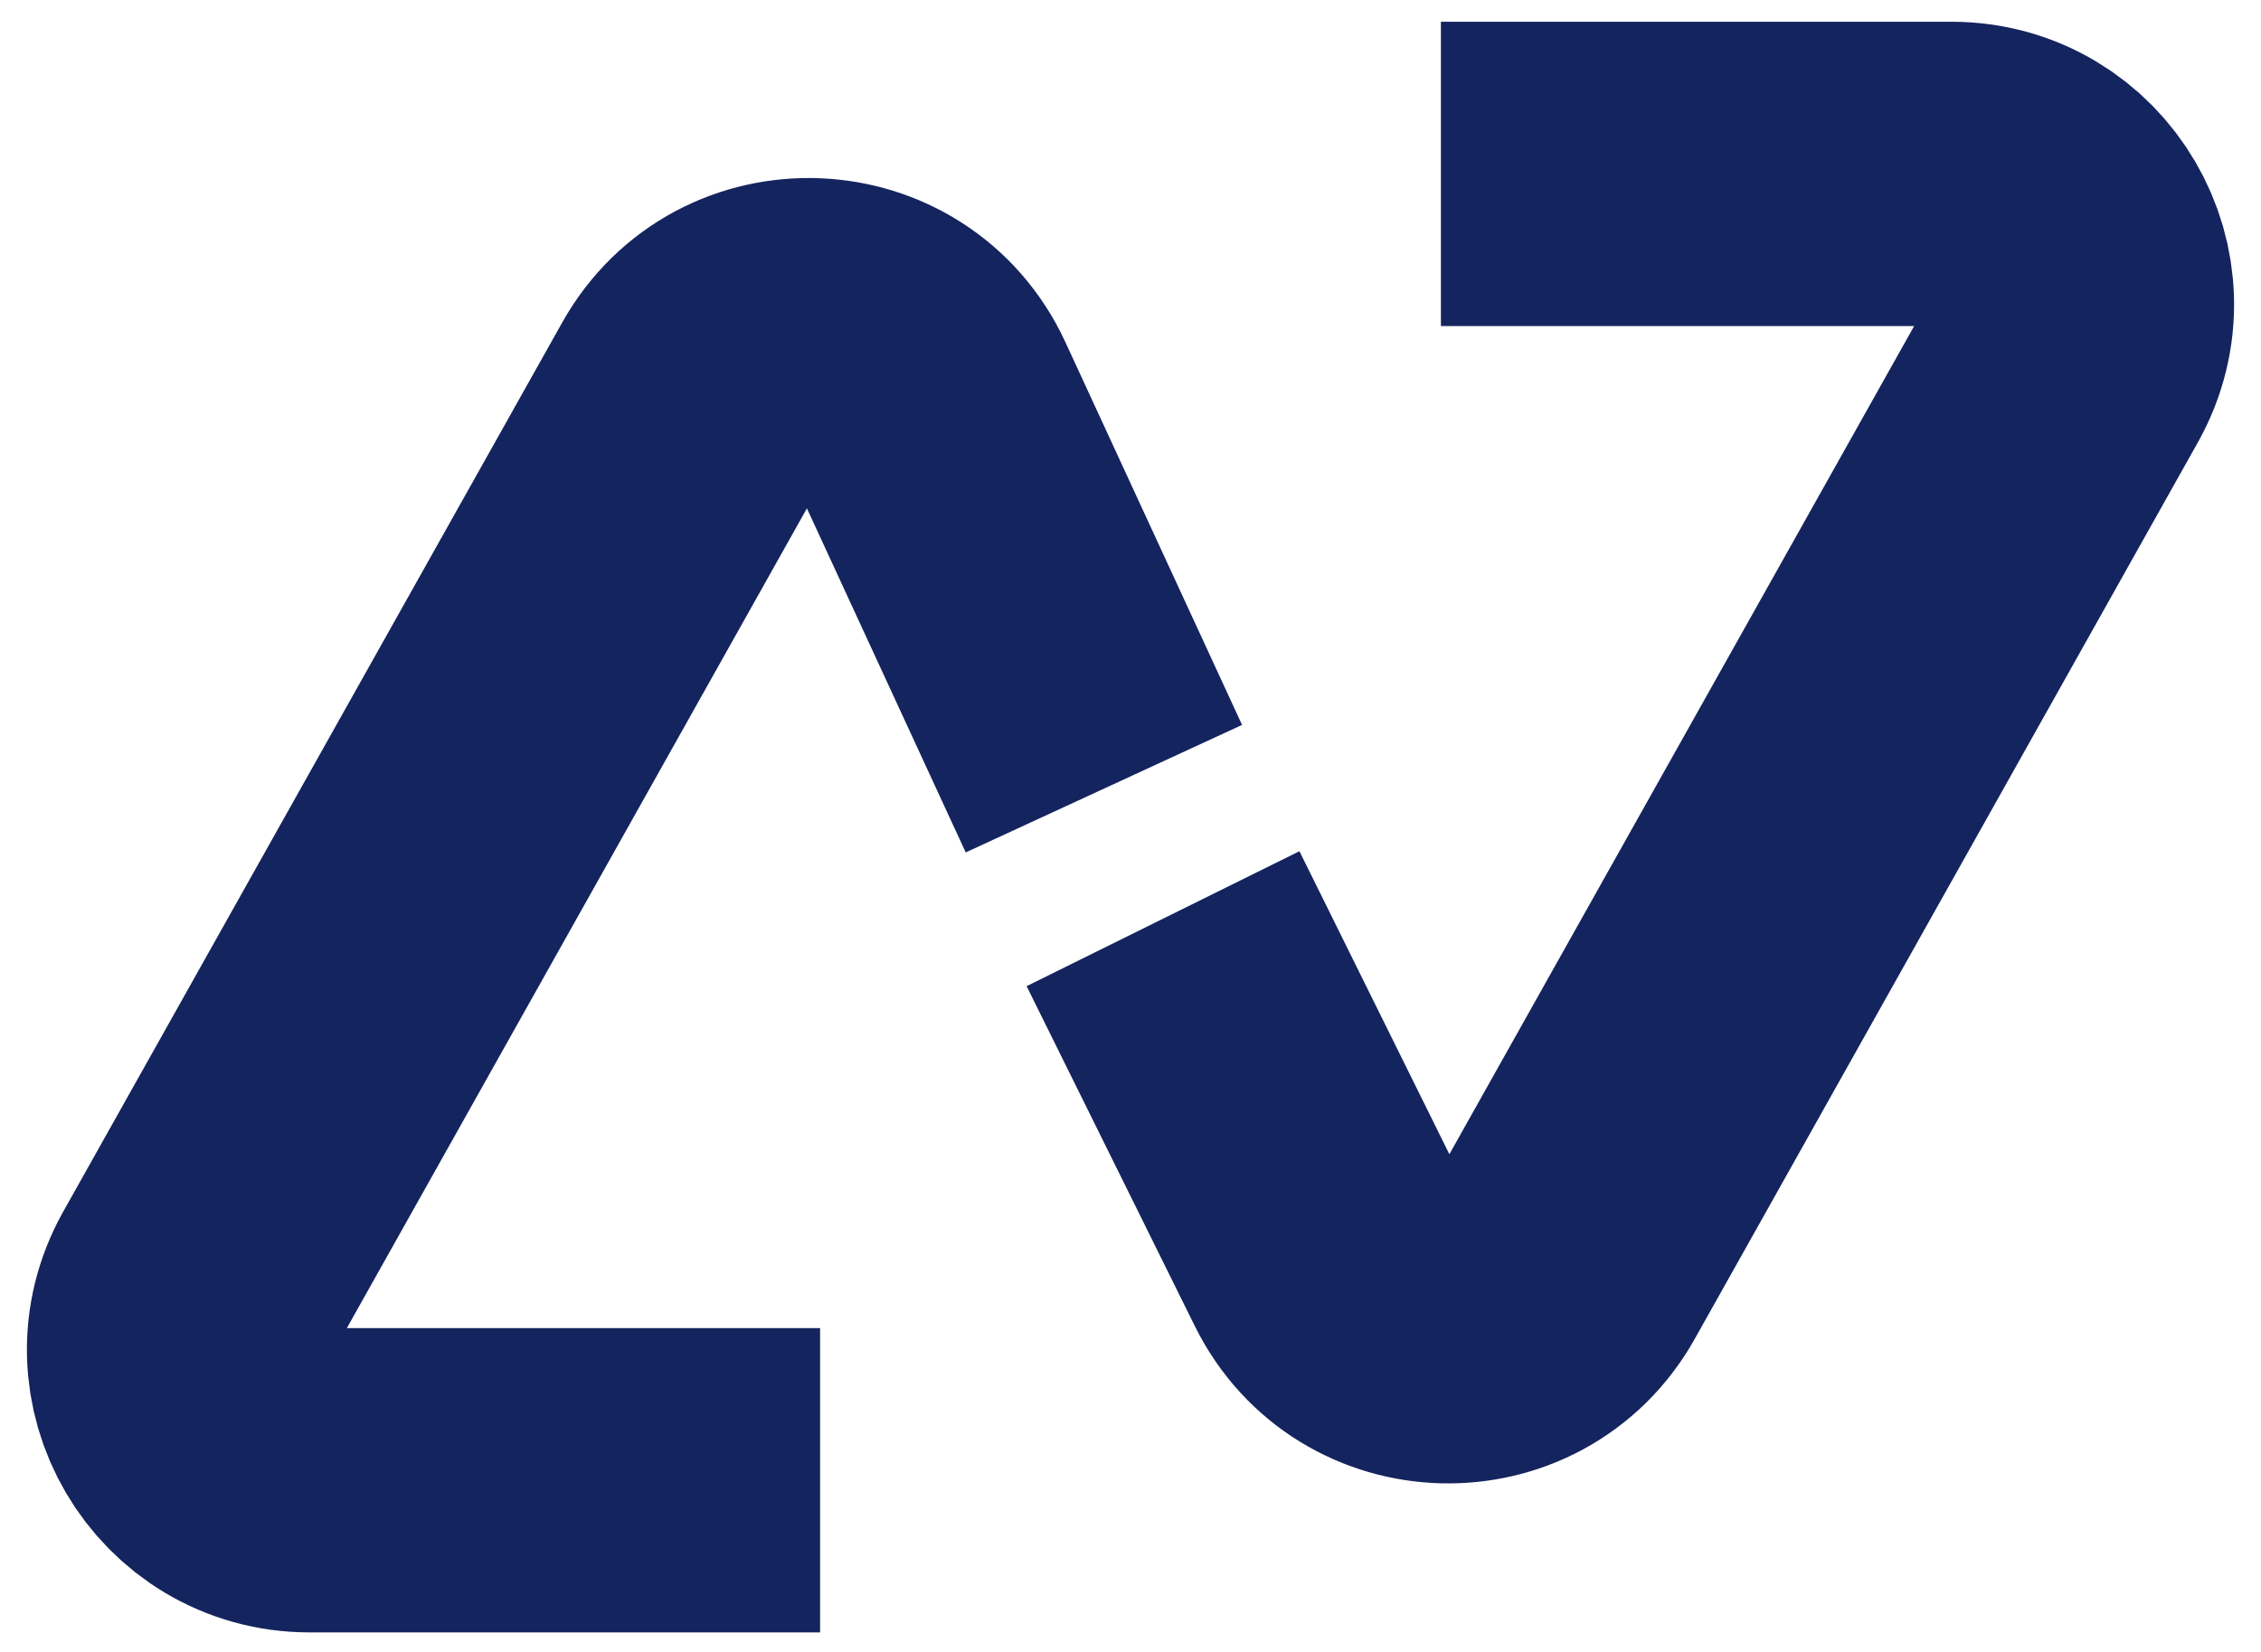 <svg width="52" height="38" viewBox="0 0 52 38" fill="none" xmlns="http://www.w3.org/2000/svg">
<path d="M18.861 34.051H7.123C4.83 34.051 3.385 31.583 4.507 29.583L15.985 9.127C17.183 6.991 20.298 7.114 21.325 9.338L25.388 18.142" stroke="#14245E" stroke-width="7"/>
<path d="M33.139 4H44.877C47.17 4 48.615 6.468 47.493 8.468L35.922 29.091C34.741 31.195 31.686 31.116 30.617 28.953L26.748 21.133" stroke="#14245E" stroke-width="7"/>
</svg>
